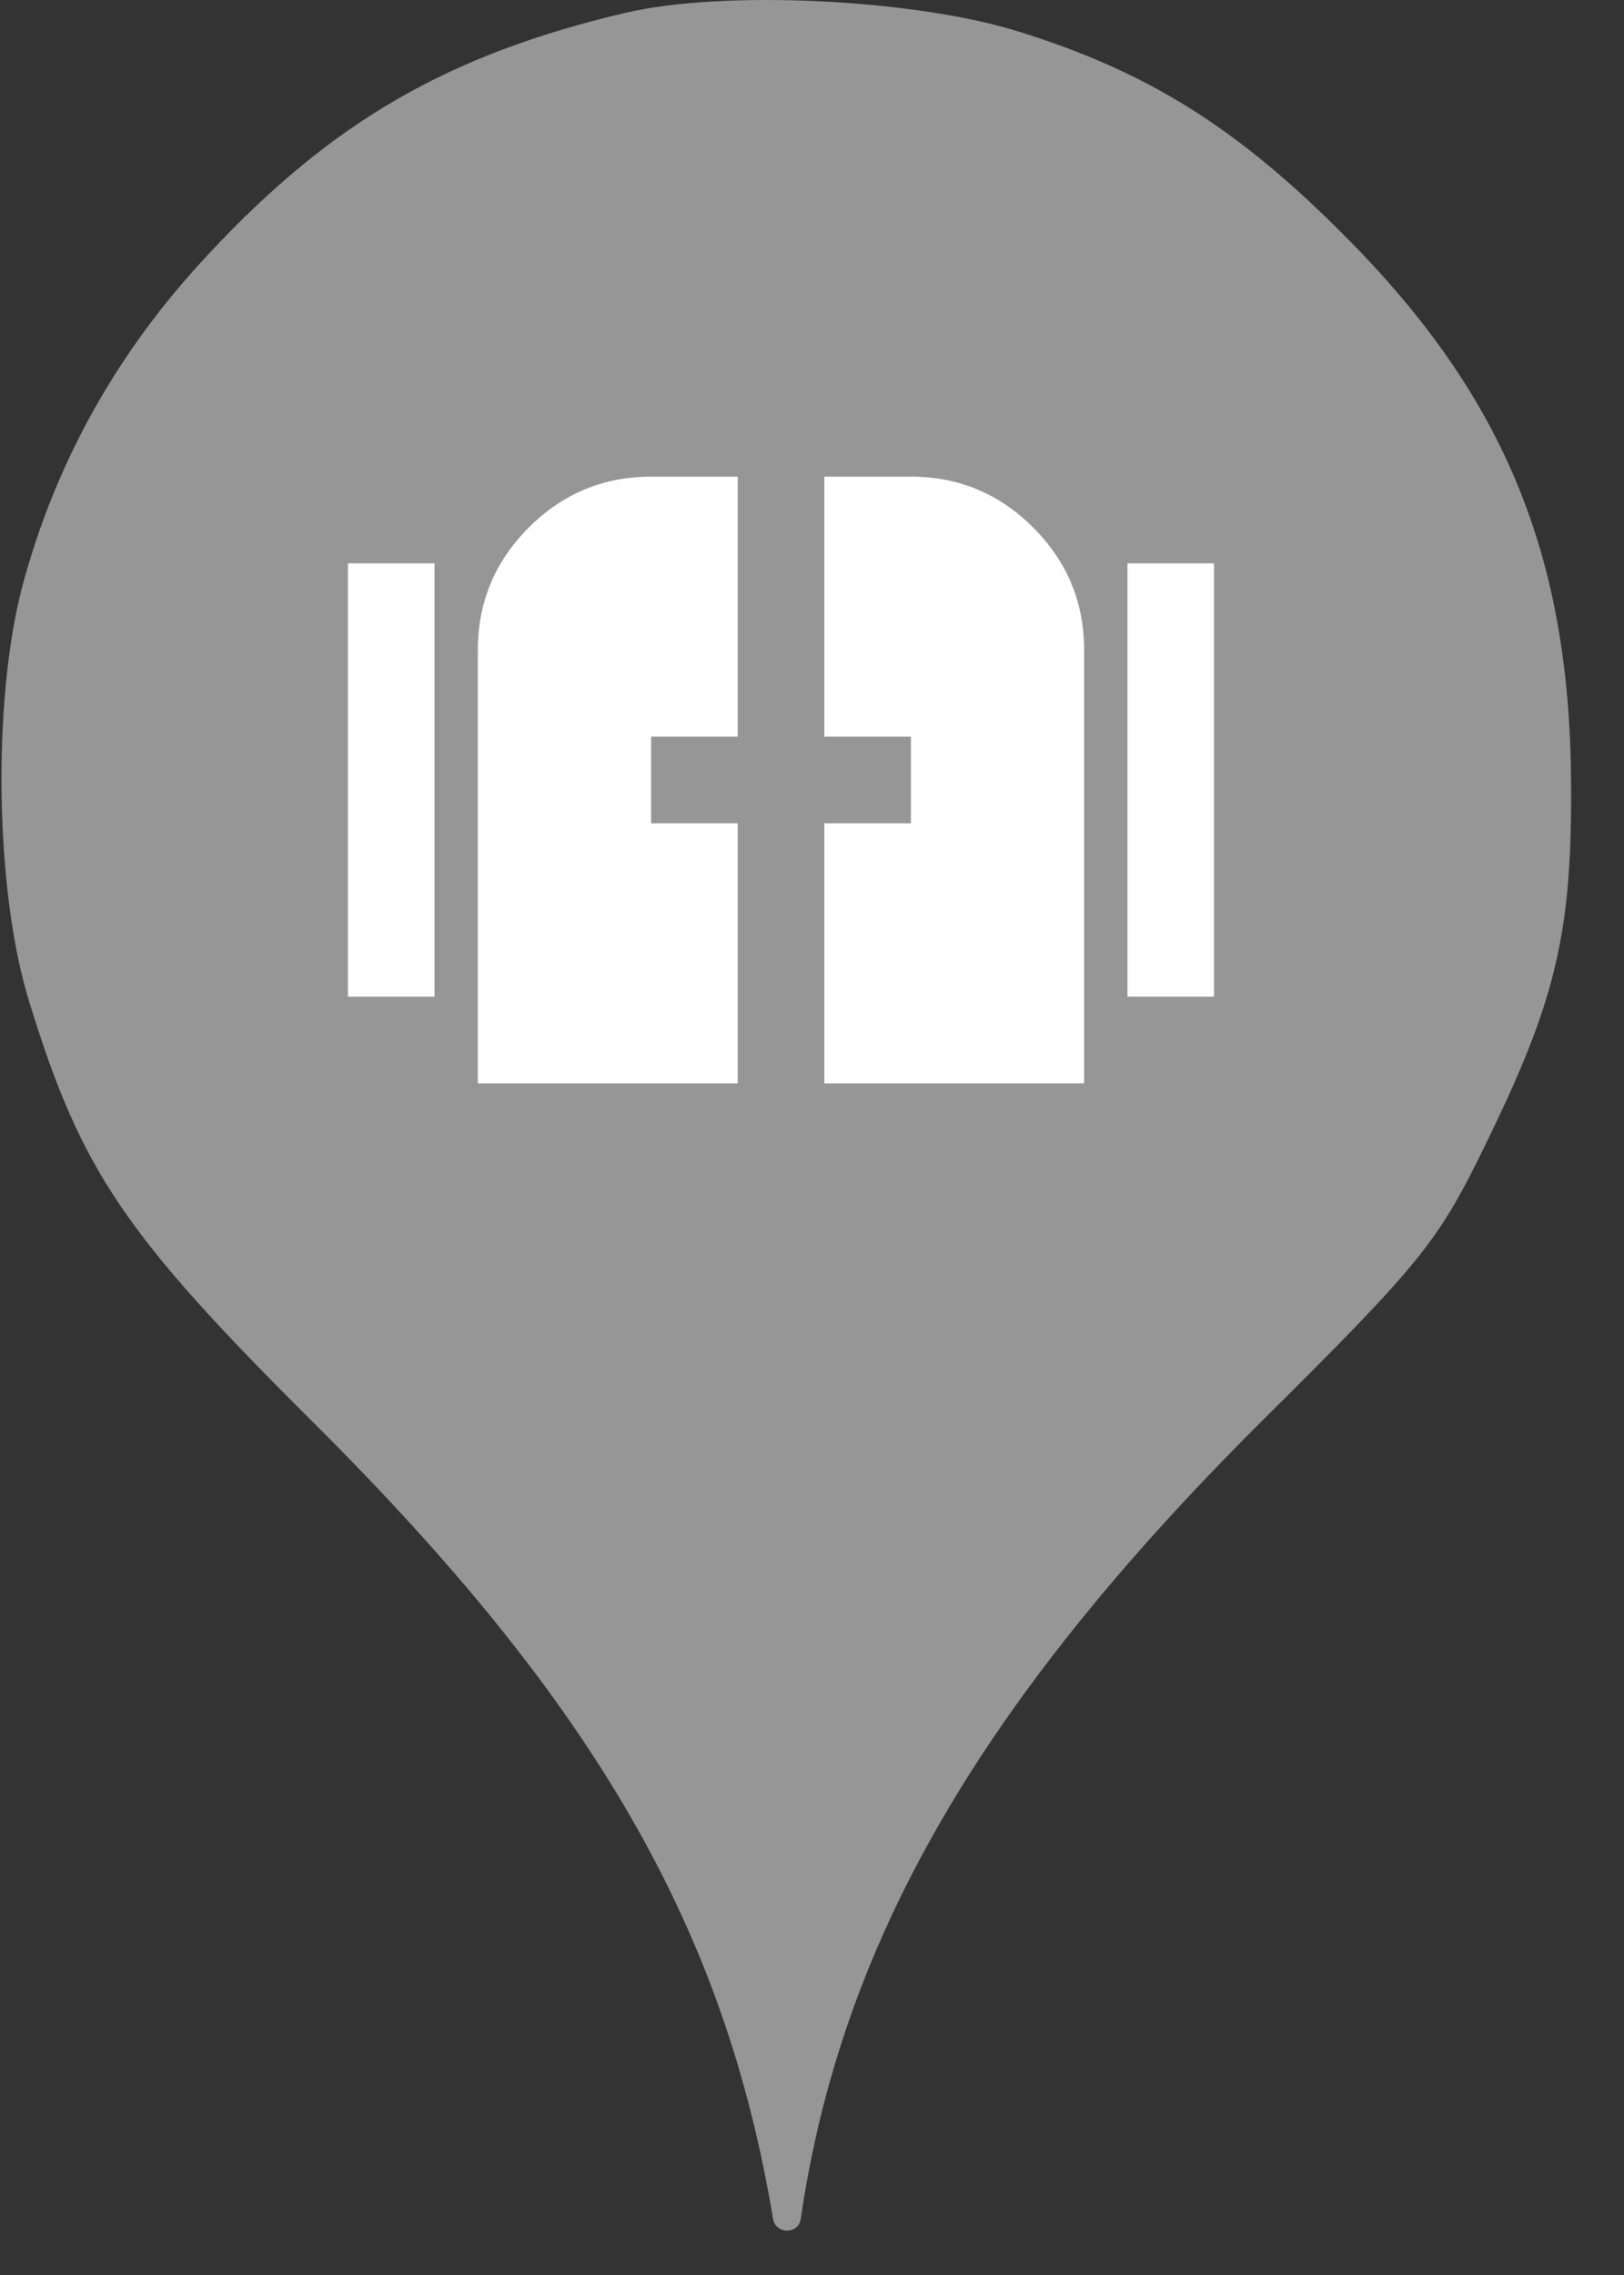 <svg width="25" height="35" viewBox="0 0 25 35" fill="none" xmlns="http://www.w3.org/2000/svg">
<rect x="0" y="0" width="25" height="35" fill="#333333" stroke="none"/>
<circle cx="12.023" cy="12.659" r="10" fill="white"/>
<path d="M3.207 3.913C5.109 1.869 6.905 0.838 9.625 0.198C11.136 -0.158 14.069 -0.016 15.669 0.482C17.678 1.104 19.065 1.975 20.736 3.664C23.154 6.1 24.167 8.553 24.185 12.037C24.203 14.331 23.954 15.38 22.905 17.531C22.14 19.113 21.909 19.398 19.402 21.886C15.082 26.189 12.949 29.886 12.327 34.135C12.293 34.379 11.941 34.378 11.9 34.135C11.154 29.655 9.145 26.189 4.843 21.904C1.909 18.989 1.251 18.011 0.451 15.415C-0.082 13.709 -0.117 10.758 0.345 9.015C0.86 7.095 1.82 5.389 3.207 3.913ZM5.356 8.667V15.333H6.689V8.667H5.356ZM17.356 8.667V15.333H18.689V8.667H17.356ZM7.356 10V16.667H11.356V12.667H10.023V11.333H11.356V7.333H10.023C9.29 7.333 8.662 7.594 8.139 8.117C7.617 8.639 7.356 9.267 7.356 10ZM12.69 12.667V16.667H16.689V10C16.689 9.267 16.428 8.639 15.906 8.117C15.384 7.594 14.756 7.333 14.023 7.333H12.69V11.333H14.023V12.667H12.69Z" fill="#969696"/>
</svg>
